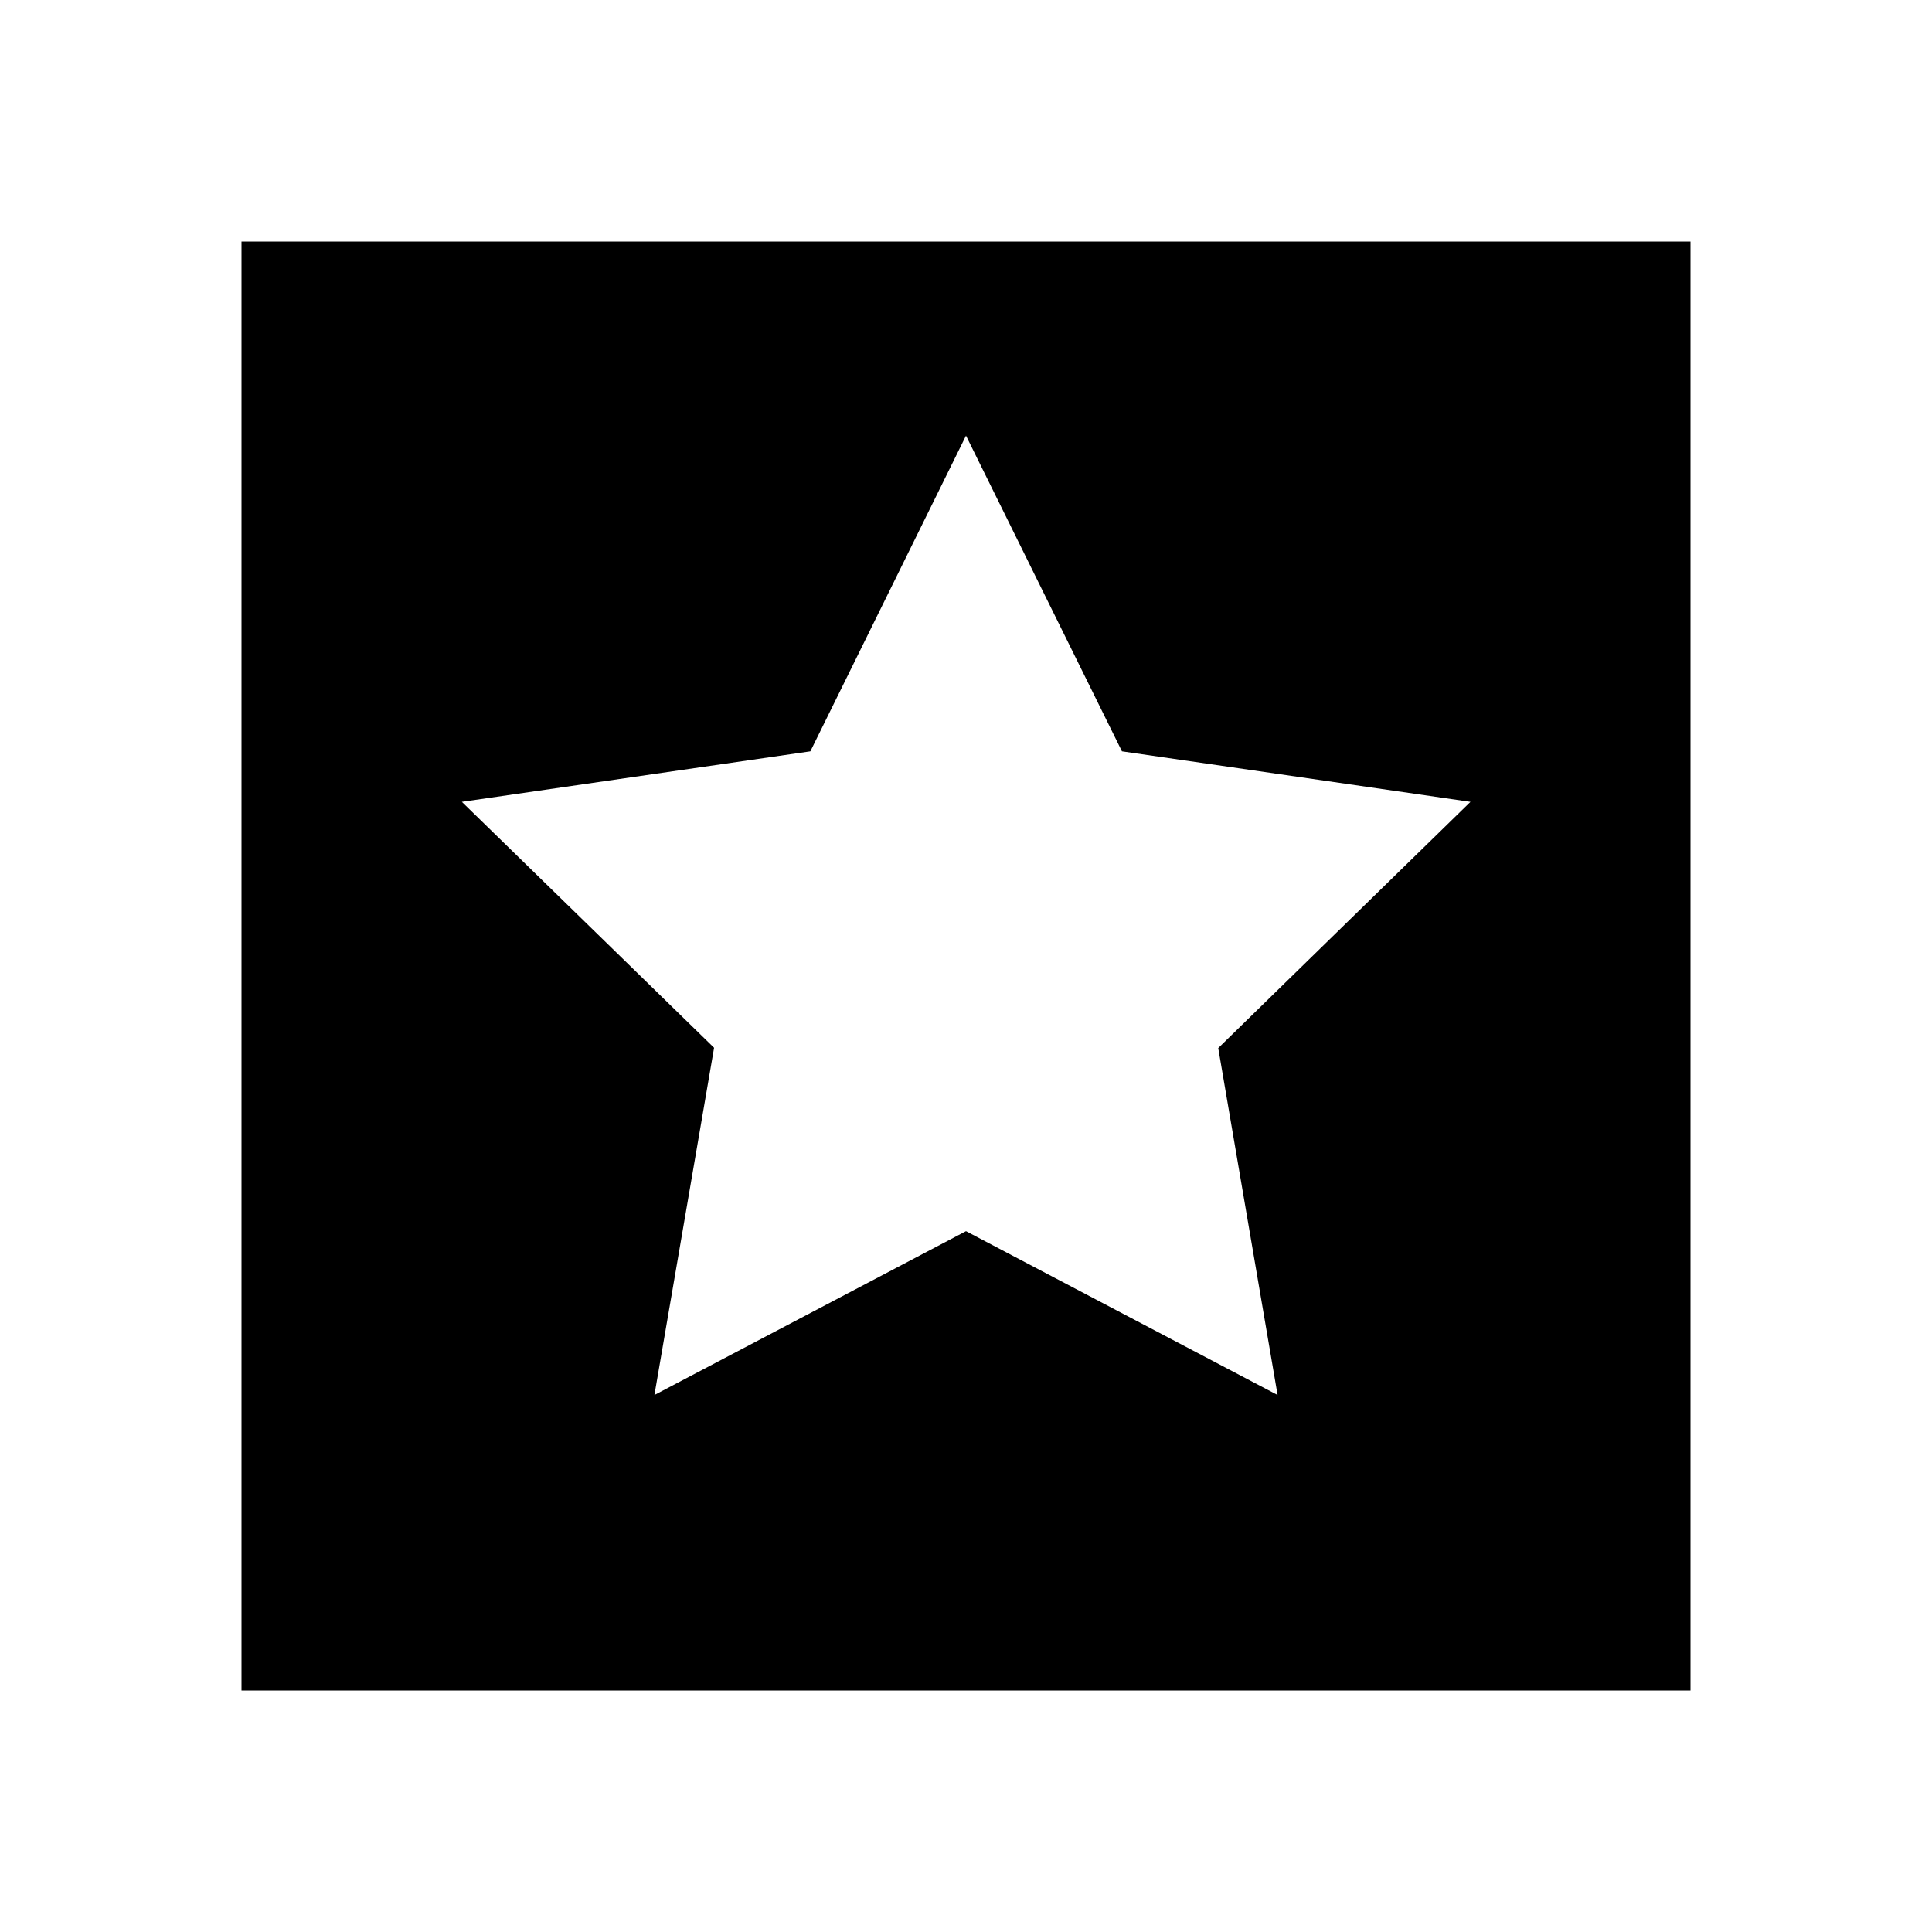 <?xml version="1.0" encoding="utf-8"?>
<!-- Generator: Adobe Illustrator 18.1.1, SVG Export Plug-In . SVG Version: 6.00 Build 0)  -->
<svg version="1.1" id="Layer_1" xmlns="http://www.w3.org/2000/svg" xmlns:xlink="http://www.w3.org/1999/xlink" x="0px" y="0px"
	 viewBox="-306 486 612 612" enable-background="new -306 486 612 612" xml:space="preserve">
<rect x="-306" y="486" fill="none" width="612" height="612"/>
<path d="M-229.5,562.5v459h459v-459H-229.5z M98.7,927.9L0,876l-98.7,51.9l18.9-110l-79.9-77.9l110.4-16L0,624l49.4,100l110.4,16
	L79.9,818L98.7,927.9z"/>
</svg>
